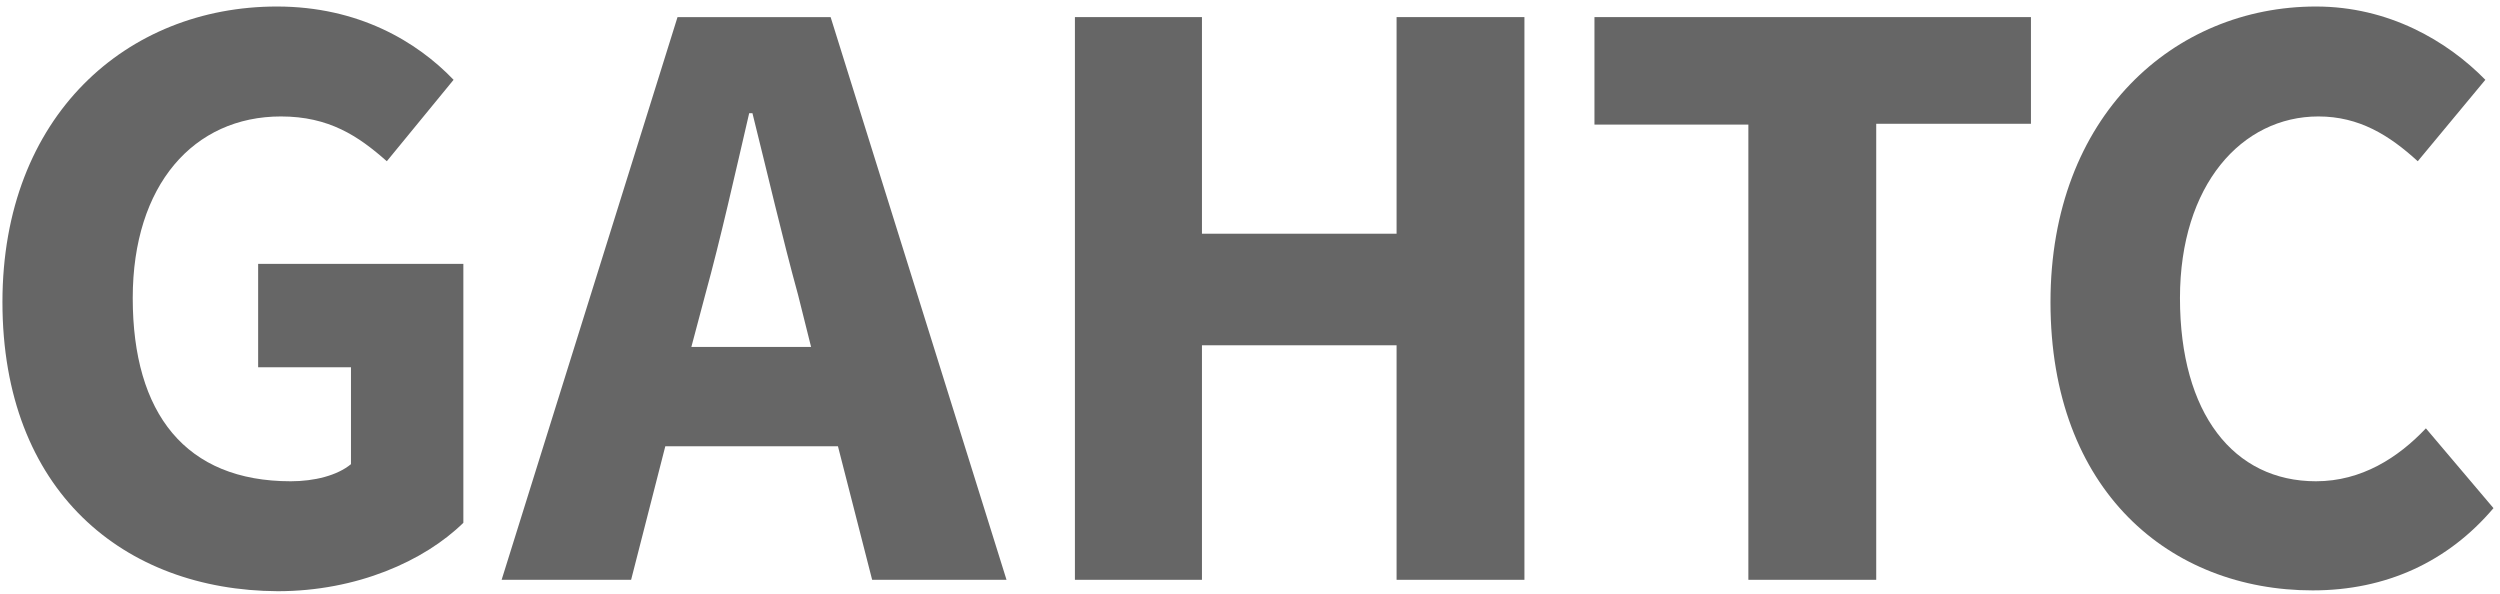 <?xml version="1.0" encoding="UTF-8"?>
<svg width="307px" height="73px" viewBox="0 0 307 73" version="1.1" xmlns="http://www.w3.org/2000/svg" xmlns:xlink="http://www.w3.org/1999/xlink">
    <!-- Generator: Sketch 46.2 (44496) - http://www.bohemiancoding.com/sketch -->
    <title>logo_export_for_website (1)</title>
    <desc>Created with Sketch.</desc>
    <defs></defs>
    <g id="Page-1" stroke="none" stroke-width="1" fill="none" fill-rule="evenodd">
        <g id="logo_export_for_website-(1)" fill-rule="nonzero" fill="#666666">
            <g id="Group">
                <path d="M0.3,37.1 C0.3,14.2 15.6,0.8 34,0.8 C44,0.8 51.2,5.1 55.7,9.8 L47.5,19.8 C44,16.7 40.4,14.3 34.5,14.3 C23.8,14.3 16.3,22.7 16.3,36.6 C16.3,50.8 22.8,59.1 35.7,59.1 C38.6,59.1 41.4,58.4 43.1,57 L43.1,45.1 L31.7,45.1 L31.7,32.4 L56.9,32.4 L56.9,64.2 C52.1,68.9 43.8,72.6 34.1,72.6 C15.2,72.5 0.3,60.3 0.3,37.1 Z" id="Shape"></path>
                <path d="M83.2,2.1 L102,2.1 L123.6,71.2 L107.1,71.2 L102.9,54.8 L81.7,54.8 L77.5,71.2 L61.6,71.2 L83.2,2.1 Z M84.9,42.6 L99.6,42.6 L98,36.2 C96.1,29.3 94.2,21.1 92.4,13.9 L92,13.9 C90.3,21.2 88.5,29.3 86.6,36.2 L84.9,42.6 Z" id="Shape"></path>
            </g>
            <polygon id="Shape" points="132 2.1 147.6 2.1 147.6 28.7 171.5 28.7 171.5 2.1 187.2 2.1 187.2 71.2 171.5 71.2 171.5 42.4 147.6 42.4 147.6 71.2 132 71.2"></polygon>
            <polygon id="Shape" points="214.8 15.3 195.8 15.3 195.8 2.1 249.4 2.1 249.4 15.2 230.4 15.2 230.4 71.2 214.7 71.2 214.7 15.3"></polygon>
            <path d="M251.8,37.1 C251.8,14.2 267,0.8 284.4,0.8 C293.3,0.8 300.5,5 305.2,9.8 L296.9,19.8 C293.4,16.6 289.7,14.3 284.7,14.3 C275.3,14.3 267.7,22.7 267.7,36.6 C267.7,50.8 274.3,59.1 284.4,59.1 C290,59.1 294.5,56.2 297.9,52.6 L306.2,62.4 C300.6,69 293,72.5 284,72.5 C266.5,72.5 251.8,60.3 251.8,37.1 Z" id="Shape"></path>
        </g>
    </g>
</svg>